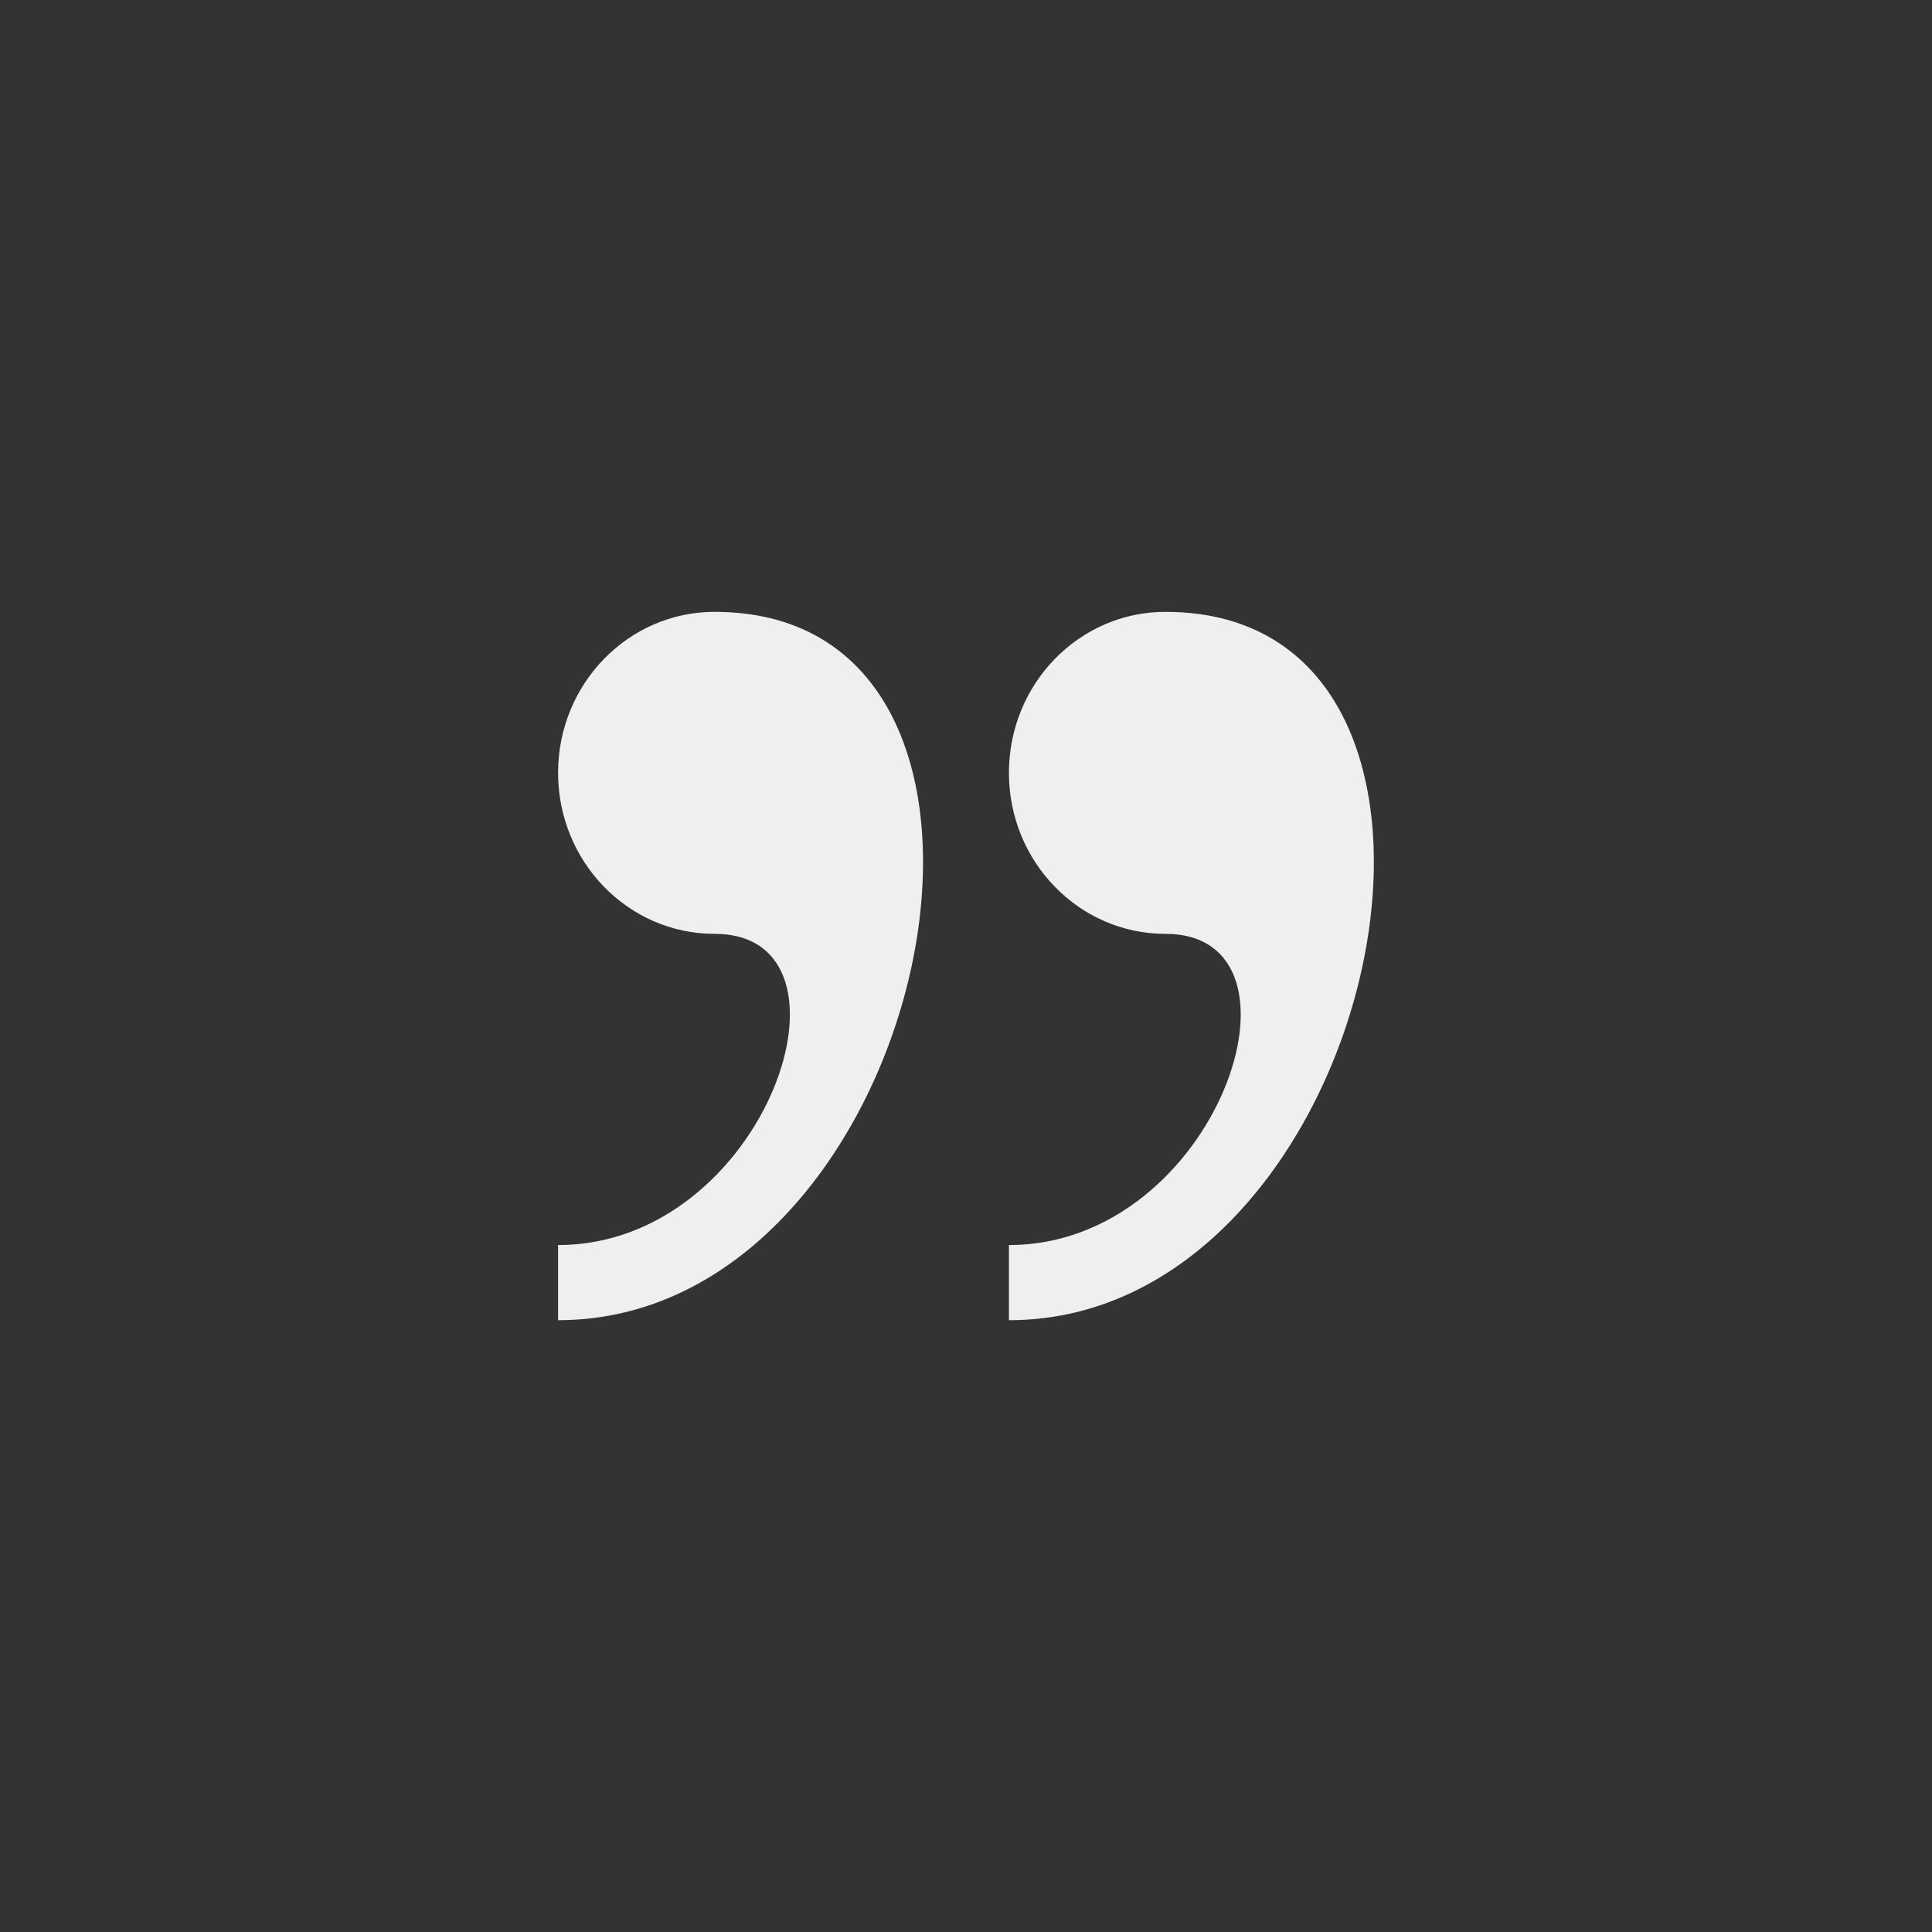 <svg xmlns="http://www.w3.org/2000/svg" width="144" height="144" viewBox="0 0 144 144">
  <rect x="0" y="0" width="144" height="144" fill="#333333" stroke="none"/>
  <g fill="none" fill-rule="evenodd">
<path fill="#EFEFEF" fill-rule="nonzero" d="M53.26,45.604 C46.82,45.604 41.596,50.976 41.596,57.604 C41.596,64.228 46.82,69.604 53.26,69.604 C64.92,69.604 57.148,92.8 41.596,92.8 L41.596,98.4 C69.352,98.404 80.228,45.604 53.26,45.604 Z M86.86,45.604 C80.424,45.604 75.2,50.976 75.2,57.604 C75.2,64.228 80.424,69.604 86.86,69.604 C98.524,69.604 90.752,92.8 75.2,92.8 L75.2,98.4 C102.952,98.404 113.828,45.604 86.86,45.604 Z"/>
  </g>
</svg>
